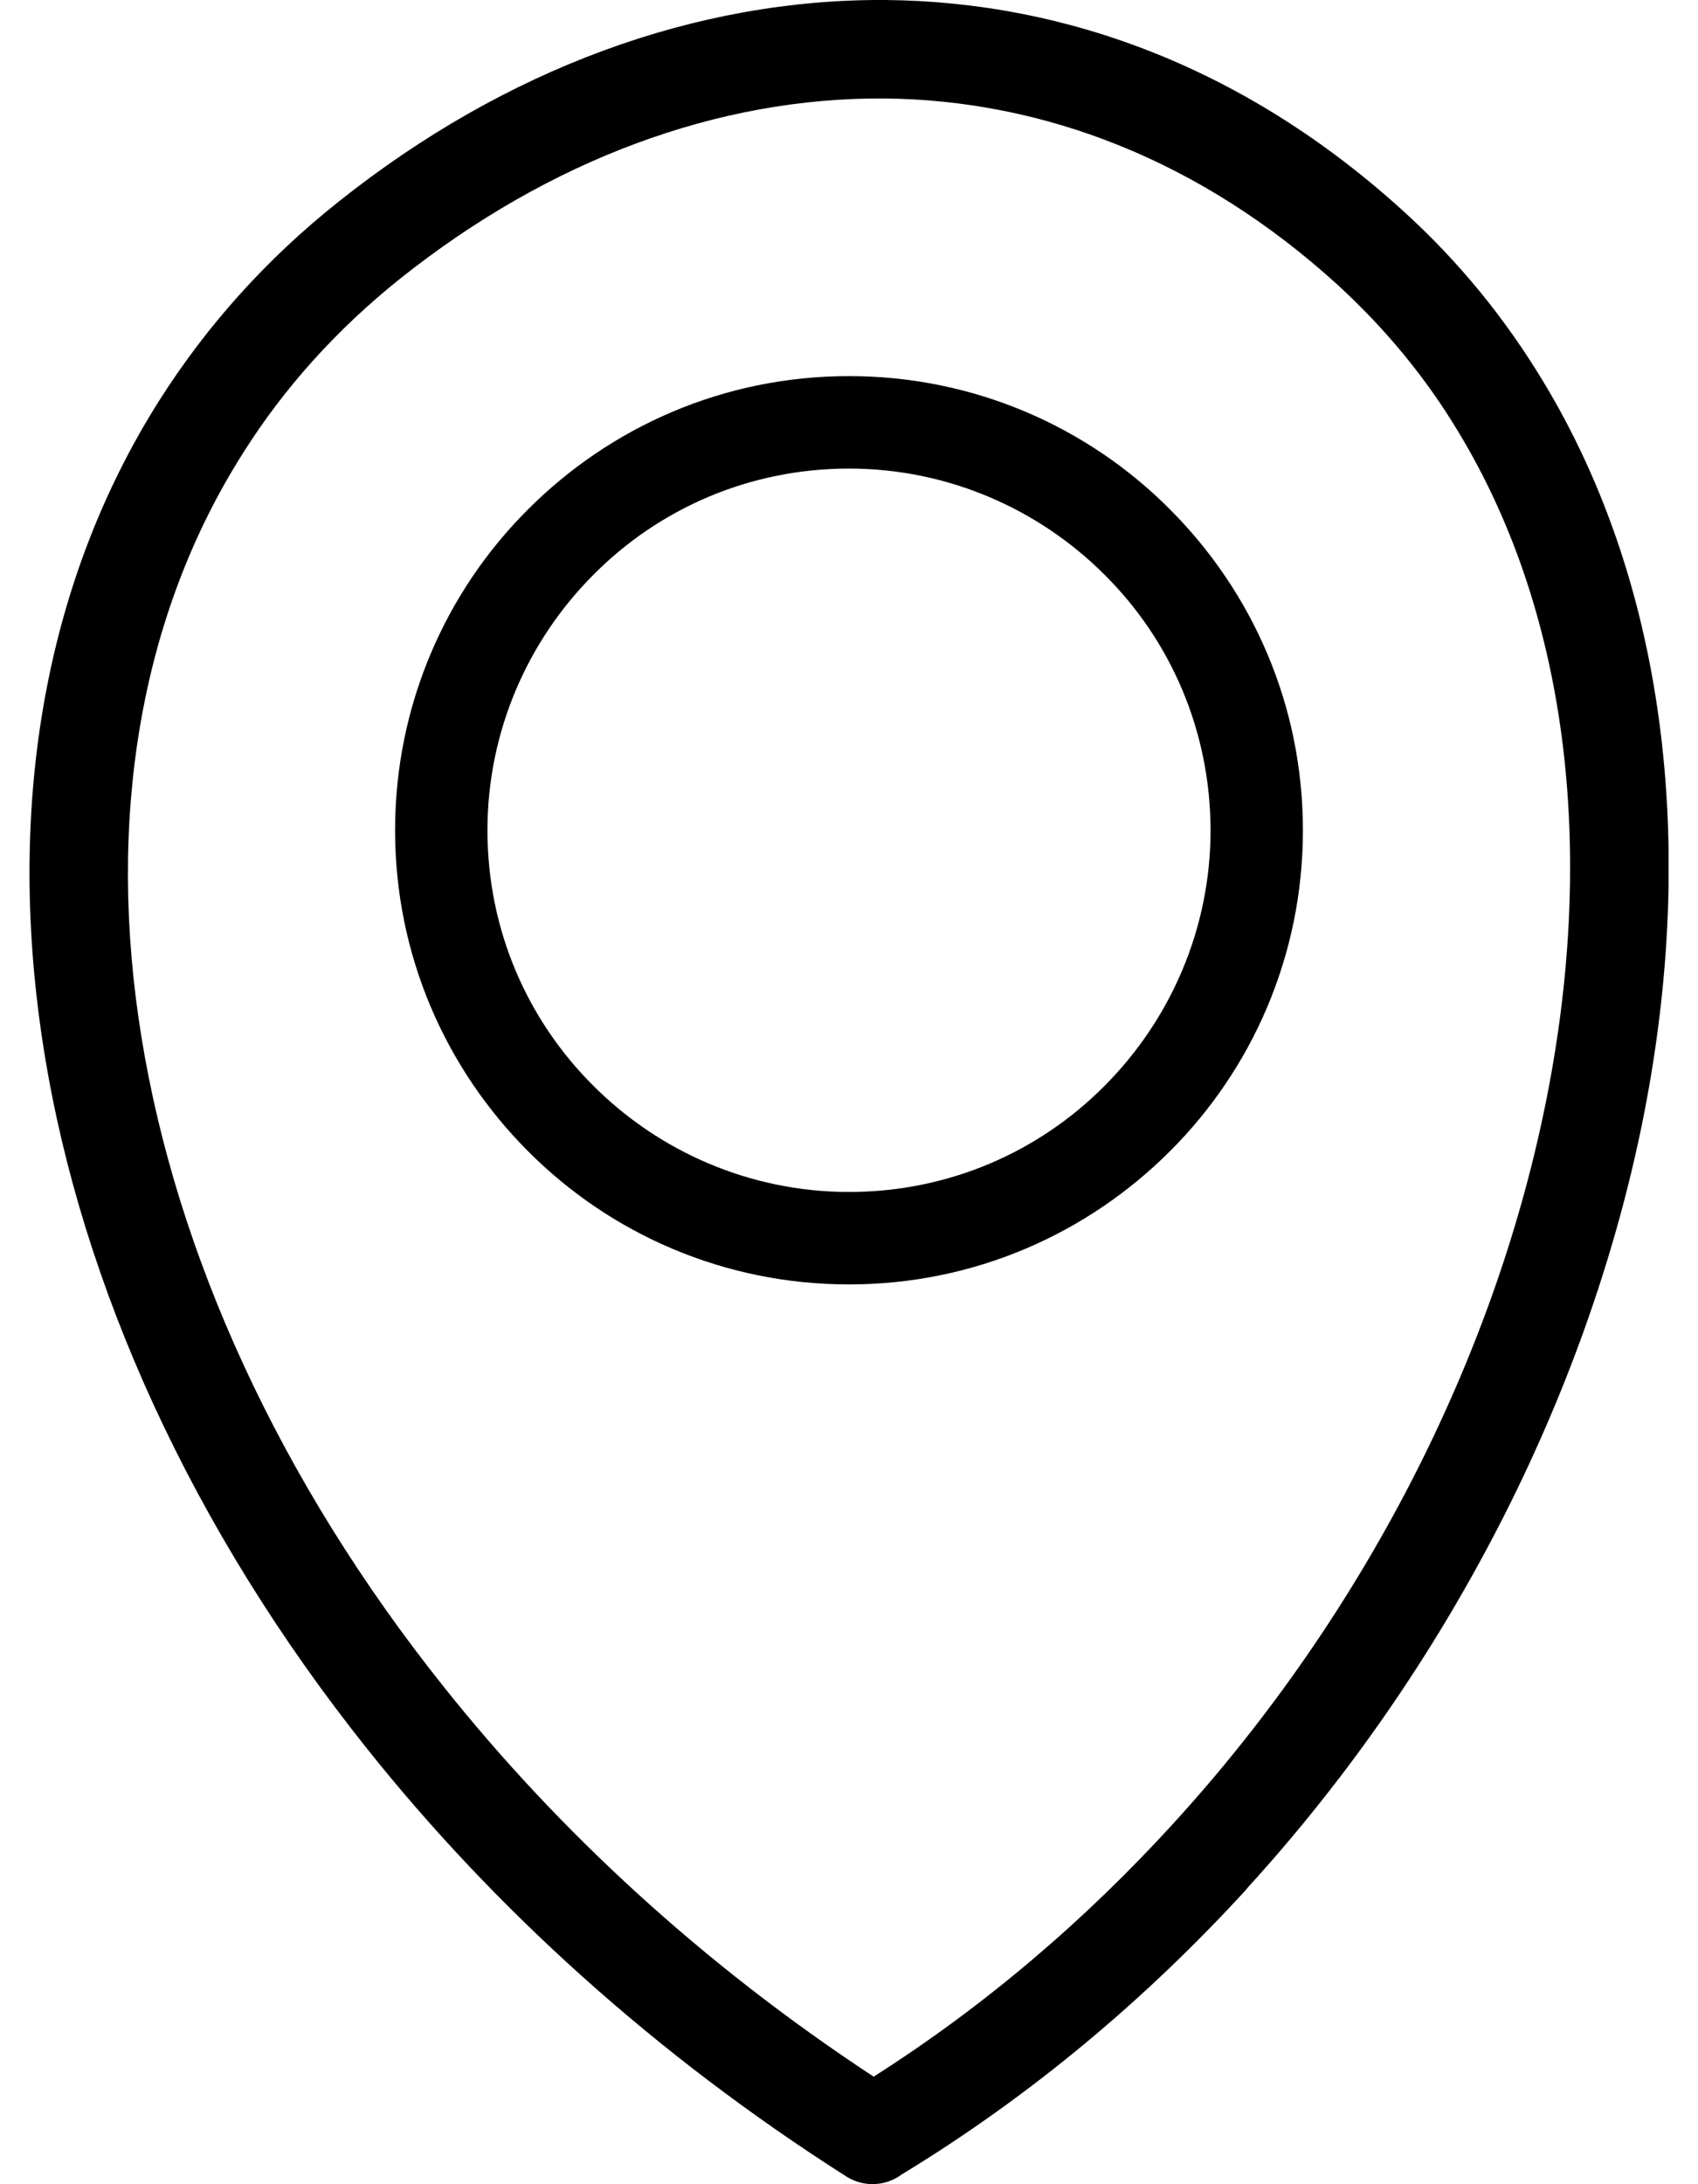 <svg width="28" height="36" viewBox="0 0 28 36" fill="none" xmlns="http://www.w3.org/2000/svg">
<g clip-path="url(#clip0_34_410)">
<path d="M14.398 34.233C16.247 33.059 17.908 31.635 19.355 30.047C22.499 26.605 24.62 22.398 25.47 18.27C26.313 14.194 25.915 10.201 24.049 7.119C23.518 6.234 22.854 5.426 22.062 4.699C19.795 2.634 17.199 1.649 14.586 1.623C11.841 1.603 9.058 2.634 6.597 4.594C5.548 5.432 4.684 6.396 4.013 7.459C2.284 10.178 1.76 13.553 2.331 17.083C2.908 20.666 4.61 24.413 7.323 27.809C9.21 30.176 11.583 32.373 14.407 34.228L14.398 34.233ZM14 6.199C16.065 6.199 17.94 7.037 19.291 8.394C20.647 9.75 21.485 11.616 21.485 13.685C21.485 15.75 20.647 17.625 19.291 18.976C17.934 20.332 16.068 21.17 14 21.17C11.934 21.17 10.059 20.332 8.709 18.976C7.353 17.619 6.515 15.753 6.515 13.685C6.515 11.619 7.353 9.744 8.709 8.394C10.065 7.037 11.932 6.199 14 6.199ZM18.213 9.472C17.138 8.397 15.641 7.723 14 7.723C12.351 7.723 10.862 8.388 9.787 9.472C8.712 10.547 8.038 12.044 8.038 13.685C8.038 15.334 8.703 16.822 9.787 17.898C10.862 18.973 12.359 19.646 14 19.646C15.649 19.646 17.138 18.982 18.213 17.898C19.288 16.822 19.962 15.325 19.962 13.685C19.959 12.035 19.297 10.547 18.213 9.472ZM20.559 31.134C18.919 32.927 17.017 34.535 14.87 35.839C14.612 36.032 14.246 36.059 13.953 35.871C10.789 33.858 8.138 31.439 6.046 28.814C3.166 25.201 1.347 21.193 0.728 17.332C0.099 13.418 0.687 9.656 2.636 6.586C3.406 5.376 4.385 4.274 5.586 3.322C8.331 1.137 11.475 -0.02 14.598 2.3784e-05C17.609 0.026 20.58 1.143 23.158 3.495C24.063 4.318 24.819 5.25 25.438 6.272C27.532 9.721 27.983 14.127 27.066 18.58C26.155 22.986 23.902 27.466 20.568 31.119L20.559 31.134Z" fill="black"/>
</g>
<defs>
<clipPath id="clip0_34_410">
<rect width="27.029" height="36" fill="white" transform="translate(0.485)"/>
</clipPath>
</defs>
</svg>
